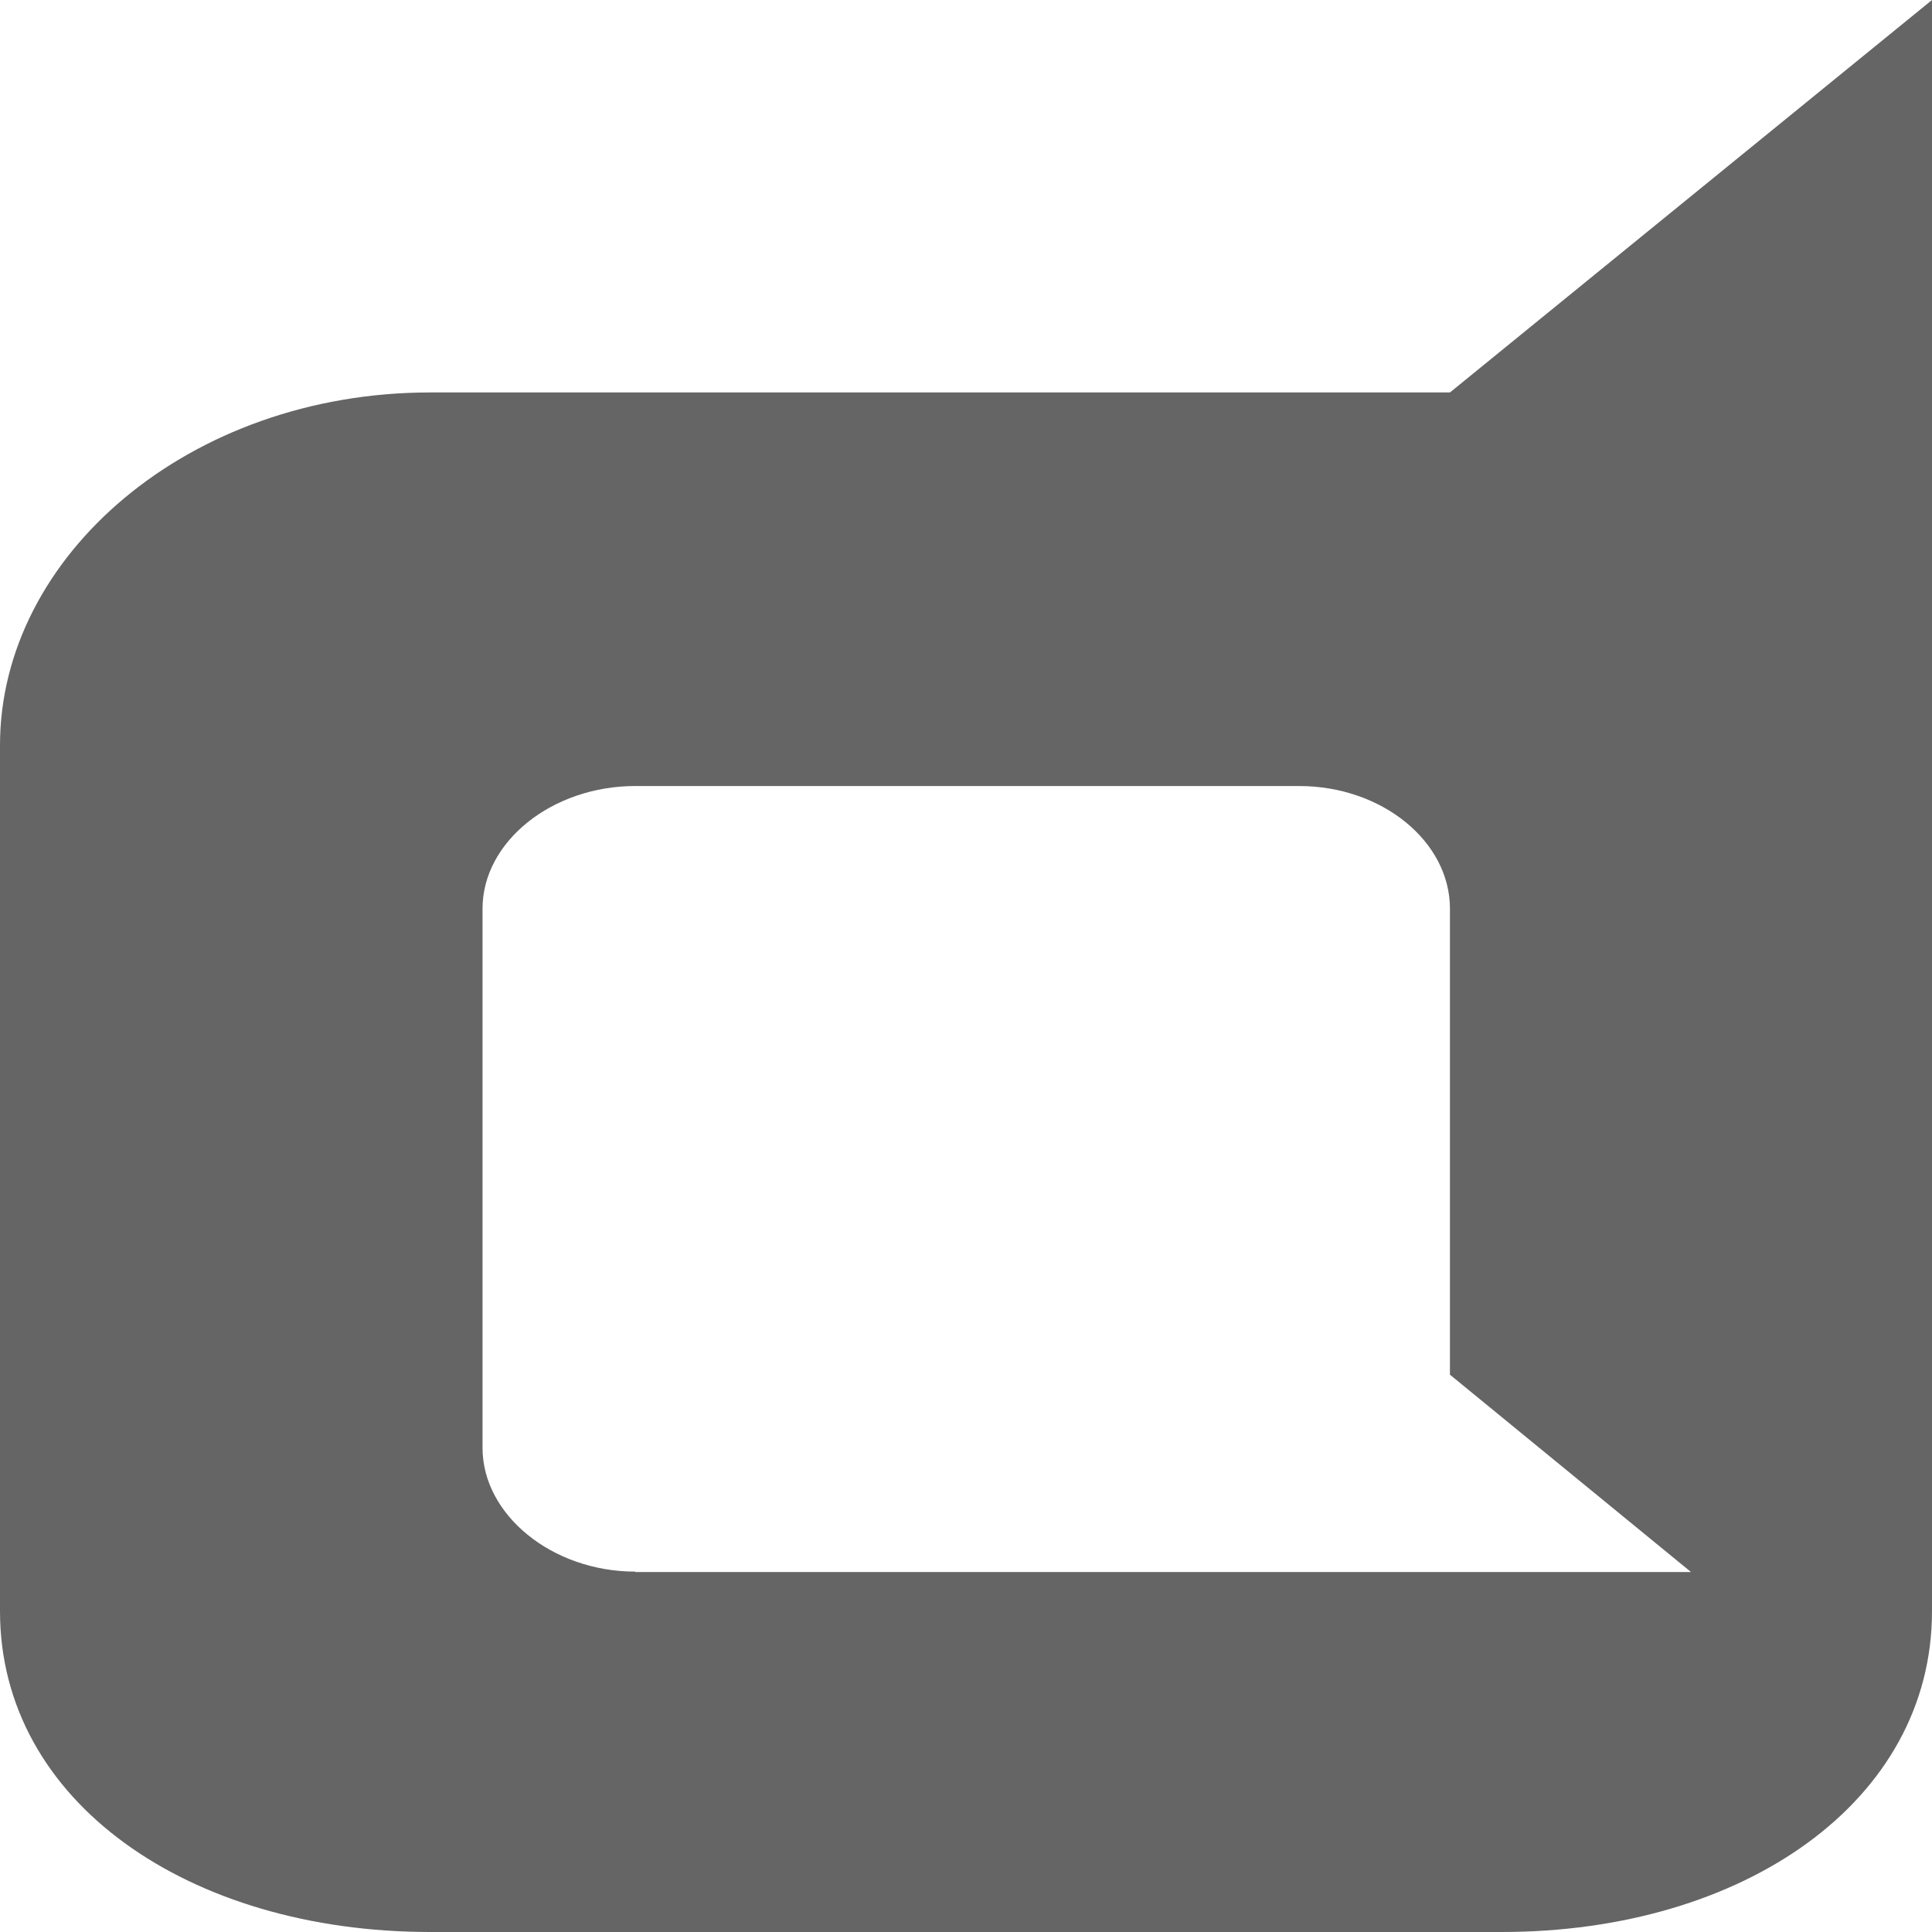 <svg width="45" height="45" viewBox="0 0 45 45" fill="none" xmlns="http://www.w3.org/2000/svg">
<path d="M33.772 9.141H10.02C4.406 9.141 0 12.946 0 17.358V37.529C0 41.968 4.406 45 10.02 45H34.98C40.594 45 45 41.968 45 37.529V0L33.772 9.141ZM14.799 36.606C12.854 36.606 11.239 35.279 11.239 33.724V21.164C11.239 19.608 12.854 18.308 14.799 18.308H30.256C32.201 18.308 33.772 19.608 33.772 21.164V32.019L39.386 36.615H14.799V36.606Z" fill="#656565"/>
</svg>
